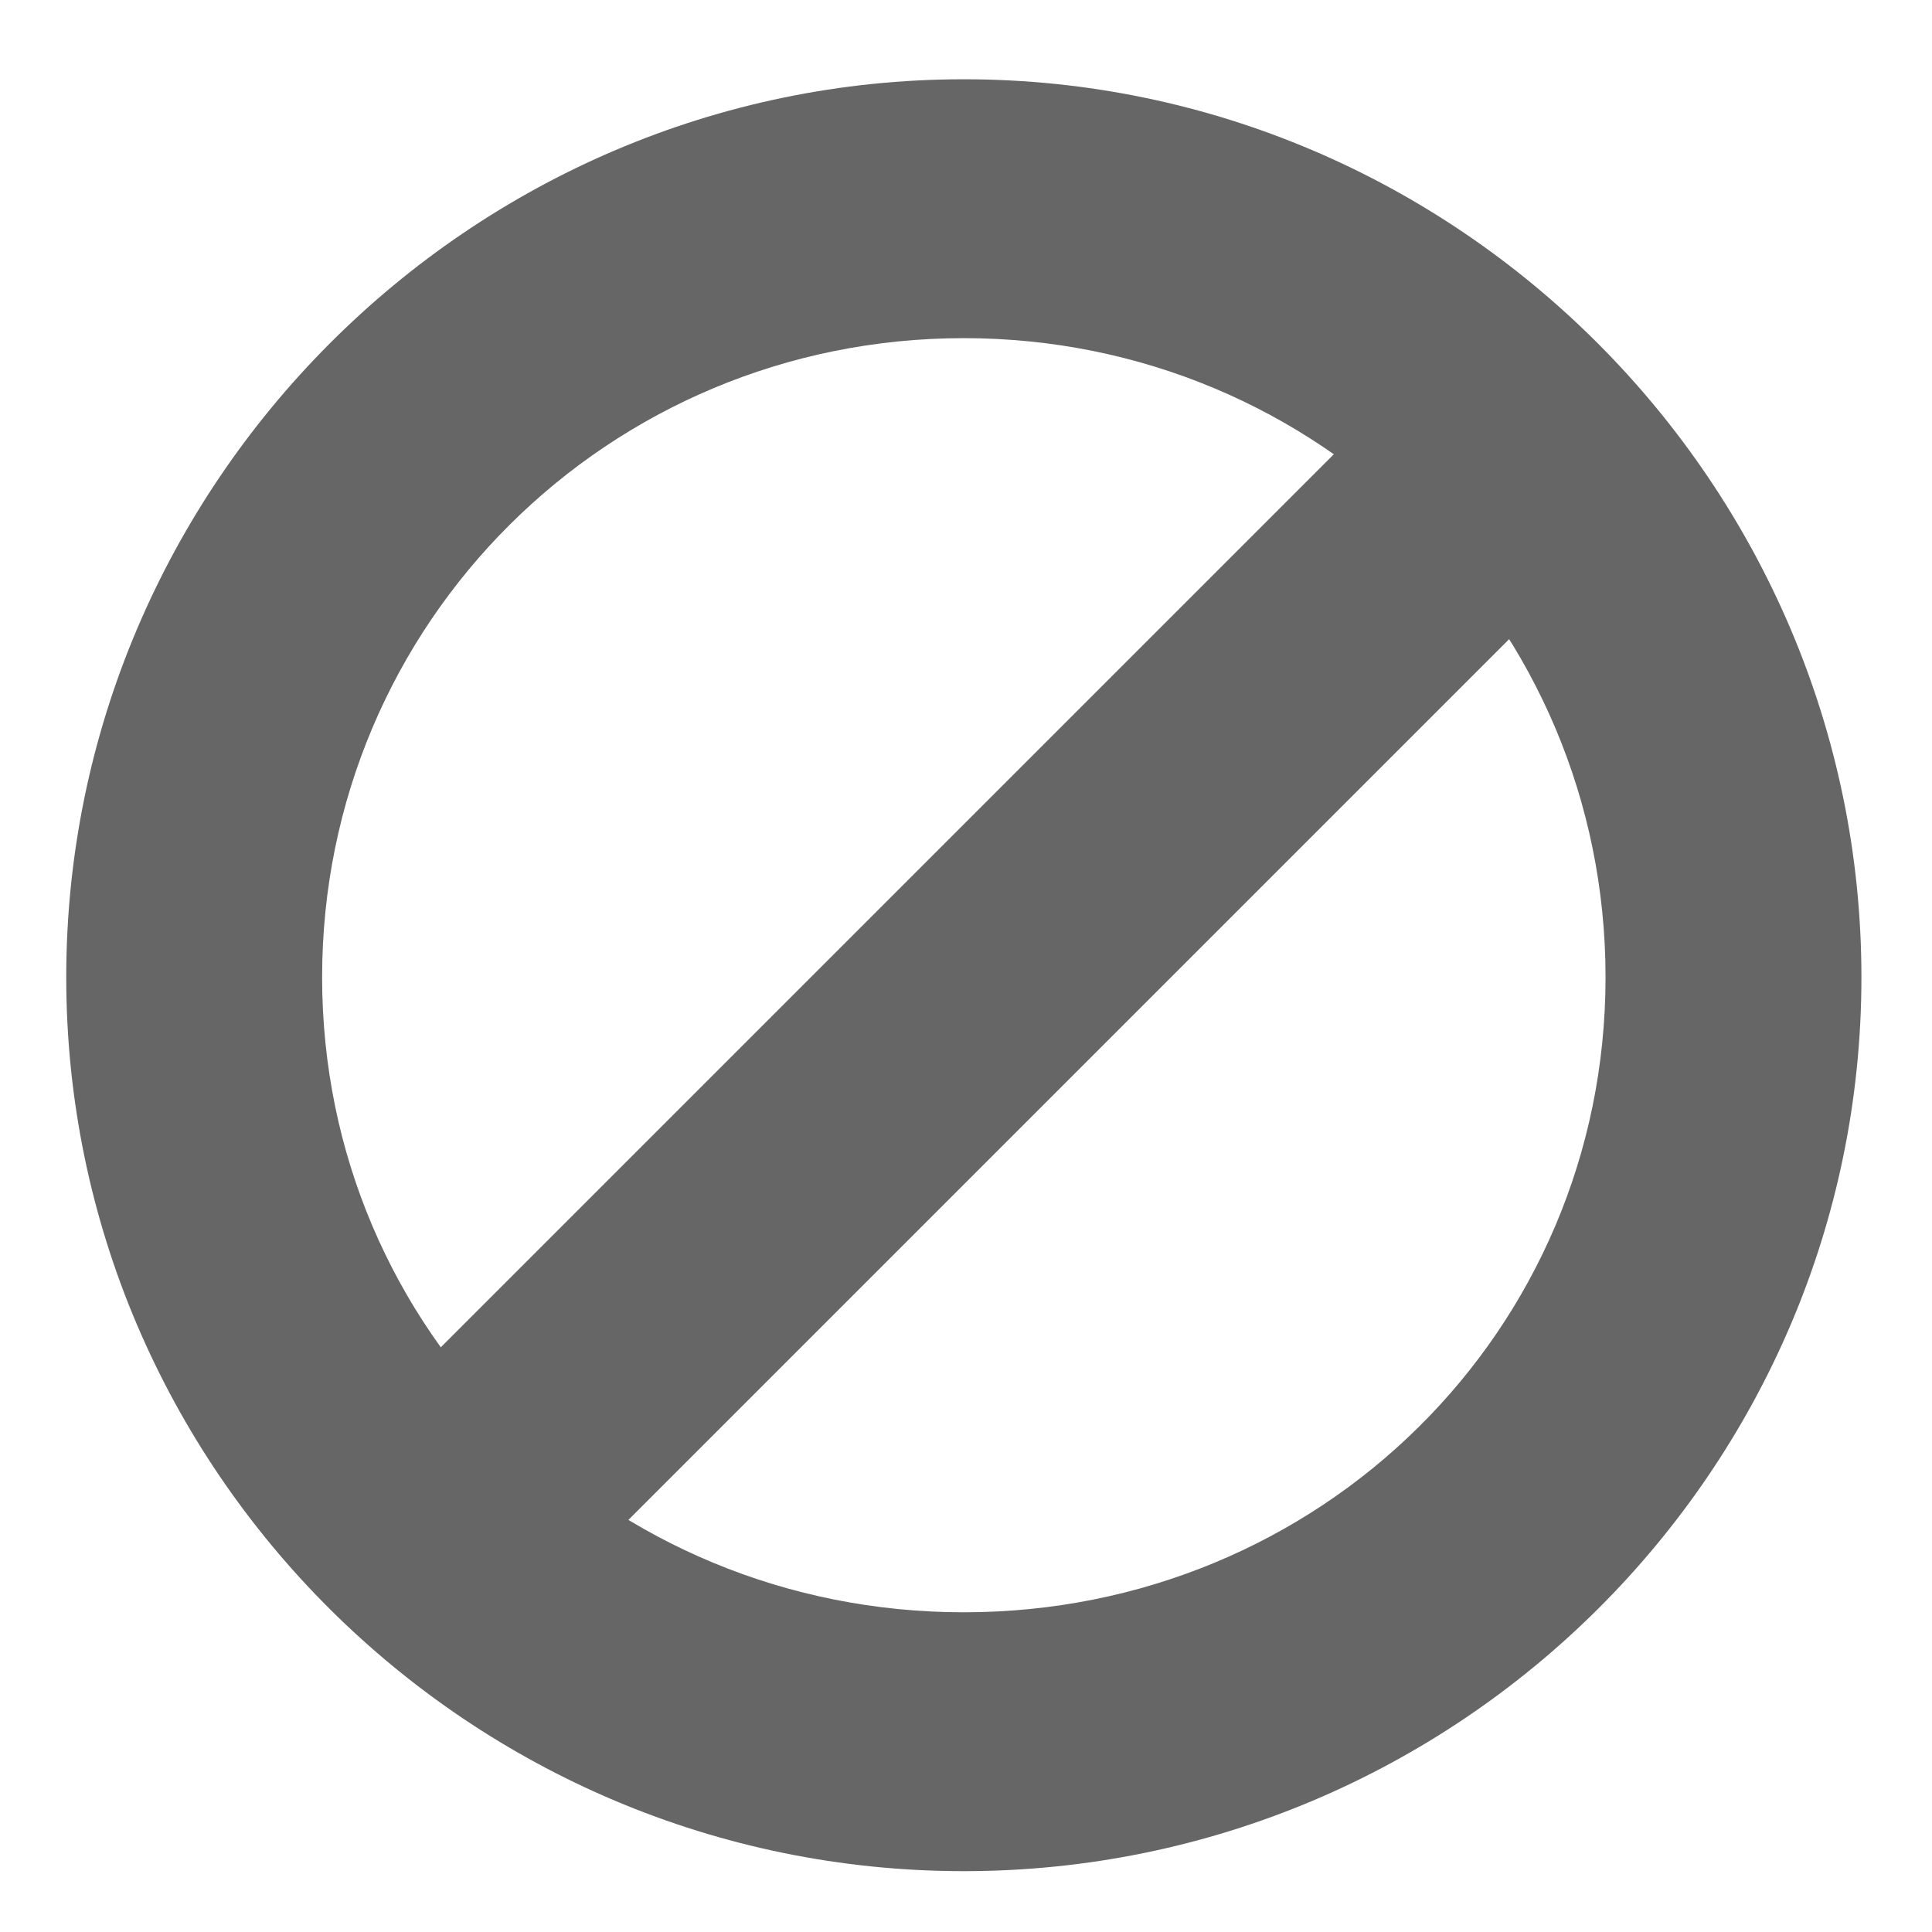 <?xml version="1.0" encoding="UTF-8" standalone="no"?>
<!-- Created with Inkscape (http://www.inkscape.org/) -->

<svg
   xmlns:dc="http://purl.org/dc/elements/1.1/"
   xmlns:cc="http://creativecommons.org/ns#"
   xmlns:rdf="http://www.w3.org/1999/02/22-rdf-syntax-ns#"
   xmlns:svg="http://www.w3.org/2000/svg"
   xmlns="http://www.w3.org/2000/svg"
   xmlns:sodipodi="http://sodipodi.sourceforge.net/DTD/sodipodi-0.dtd"
   xmlns:inkscape="http://www.inkscape.org/namespaces/inkscape"
   id="svg7384"
   sodipodi:docname="action-unavailable-symbolic.svg"
   version="1.1"
   inkscape:version="0.48.3.1 r9886"
   height="256"
   width="256">
  <sodipodi:namedview
     inkscape:cy="123.30735"
     pagecolor="#555753"
     borderopacity="1"
     showborder="true"
     inkscape:bbox-paths="false"
     guidetolerance="10"
     inkscape:object-paths="true"
     inkscape:window-width="1296"
     showguides="true"
     inkscape:object-nodes="true"
     inkscape:snap-bbox="true"
     inkscape:pageshadow="2"
     inkscape:guide-bbox="true"
     inkscape:snap-nodes="false"
     bordercolor="#666666"
     objecttolerance="10"
     id="namedview88"
     showgrid="false"
     inkscape:window-maximized="0"
     inkscape:window-x="155"
     inkscape:snap-global="true"
     inkscape:window-y="43"
     gridtolerance="10"
     inkscape:window-height="1013"
     inkscape:snap-to-guides="true"
     inkscape:current-layer="layer12"
     inkscape:snap-bbox-midpoints="false"
     inkscape:zoom="1.4142136"
     inkscape:cx="10.335423"
     inkscape:snap-grids="true"
     inkscape:pageopacity="0"
     borderlayer="true">
    <inkscape:grid
       spacingx="1px"
       spacingy="1px"
       id="grid4866"
       empspacing="2"
       enabled="true"
       type="xygrid"
       snapvisiblegridlinesonly="true"
       visible="true" />
  </sodipodi:namedview>
  <title
     id="title9167">Gnome Symbolic Icon Theme</title>
  <defs
     id="defs7386" />
  <g
     inkscape:label="status"
     transform="translate(-220,-366)"
     inkscape:groupmode="layer"
     id="layer9"
     style="display:inline" />
  <g
     inkscape:label="devices"
     transform="translate(-220,-366)"
     inkscape:groupmode="layer"
     id="layer10" />
  <g
     inkscape:label="apps"
     transform="translate(-220,-366)"
     inkscape:groupmode="layer"
     id="layer11" />
  <g
     inkscape:label="actions"
     transform="translate(-220,-366)"
     inkscape:groupmode="layer"
     id="layer12">
    <path
       inkscape:connector-curvature="0"
       d="m 347.713,376.504 c -65.517,0 -118.935,53.736 -118.935,118.985 0,65.249 53.418,118.449 118.935,118.449 65.517,0 118.935,-53.2 118.935,-118.449 0,-65.249 -53.418,-118.985 -118.935,-118.985 z m 0,34.302 c 47.133,0 85.03,37.743 85.03,84.683 0,46.941 -37.897,84.147 -85.03,84.147 -47.133,0 -85.03,-37.207 -85.03,-84.147 0,-46.941 37.897,-84.683 85.03,-84.683 z"
       id="path4222"
       style="font-size:medium;font-style:normal;font-variant:normal;font-weight:normal;font-stretch:normal;text-indent:0;text-align:start;text-decoration:none;line-height:normal;letter-spacing:normal;word-spacing:normal;text-transform:none;direction:ltr;block-progression:tb;writing-mode:lr-tb;text-anchor:start;baseline-shift:baseline;color:#000000;fill:#666666;fill-opacity:1;stroke:none;stroke-width:1.975;marker:none;visibility:visible;display:inline;overflow:visible;enable-background:accumulate;font-family:Sans;-inkscape-font-specification:Sans" />
    <path
       inkscape:connector-curvature="0"
       d="M 405.404,417.524 269.62,553.308 293.488,577.176 429.272,441.392 405.404,417.524 z"
       id="path4992"
       style="font-size:medium;font-style:normal;font-variant:normal;font-weight:normal;font-stretch:normal;text-indent:0;text-align:start;text-decoration:none;line-height:normal;letter-spacing:normal;word-spacing:normal;text-transform:none;direction:ltr;block-progression:tb;writing-mode:lr-tb;text-anchor:start;baseline-shift:baseline;color:#000000;fill:#666666;fill-opacity:1;stroke:none;stroke-width:2;marker:none;visibility:visible;display:inline;overflow:visible;enable-background:accumulate;font-family:Sans;-inkscape-font-specification:Sans" />
  </g>
  <g
     inkscape:label="places"
     transform="translate(-220,-366)"
     inkscape:groupmode="layer"
     id="layer13" />
  <g
     inkscape:label="mimetypes"
     transform="translate(-220,-366)"
     inkscape:groupmode="layer"
     id="layer14" />
  <g
     inkscape:label="emblems"
     transform="translate(-220,-366)"
     inkscape:groupmode="layer"
     id="layer15"
     style="display:inline" />
  <g
     inkscape:label="categories"
     transform="translate(-220,-366)"
     inkscape:groupmode="layer"
     id="g4953"
     style="display:inline" />
</svg>
